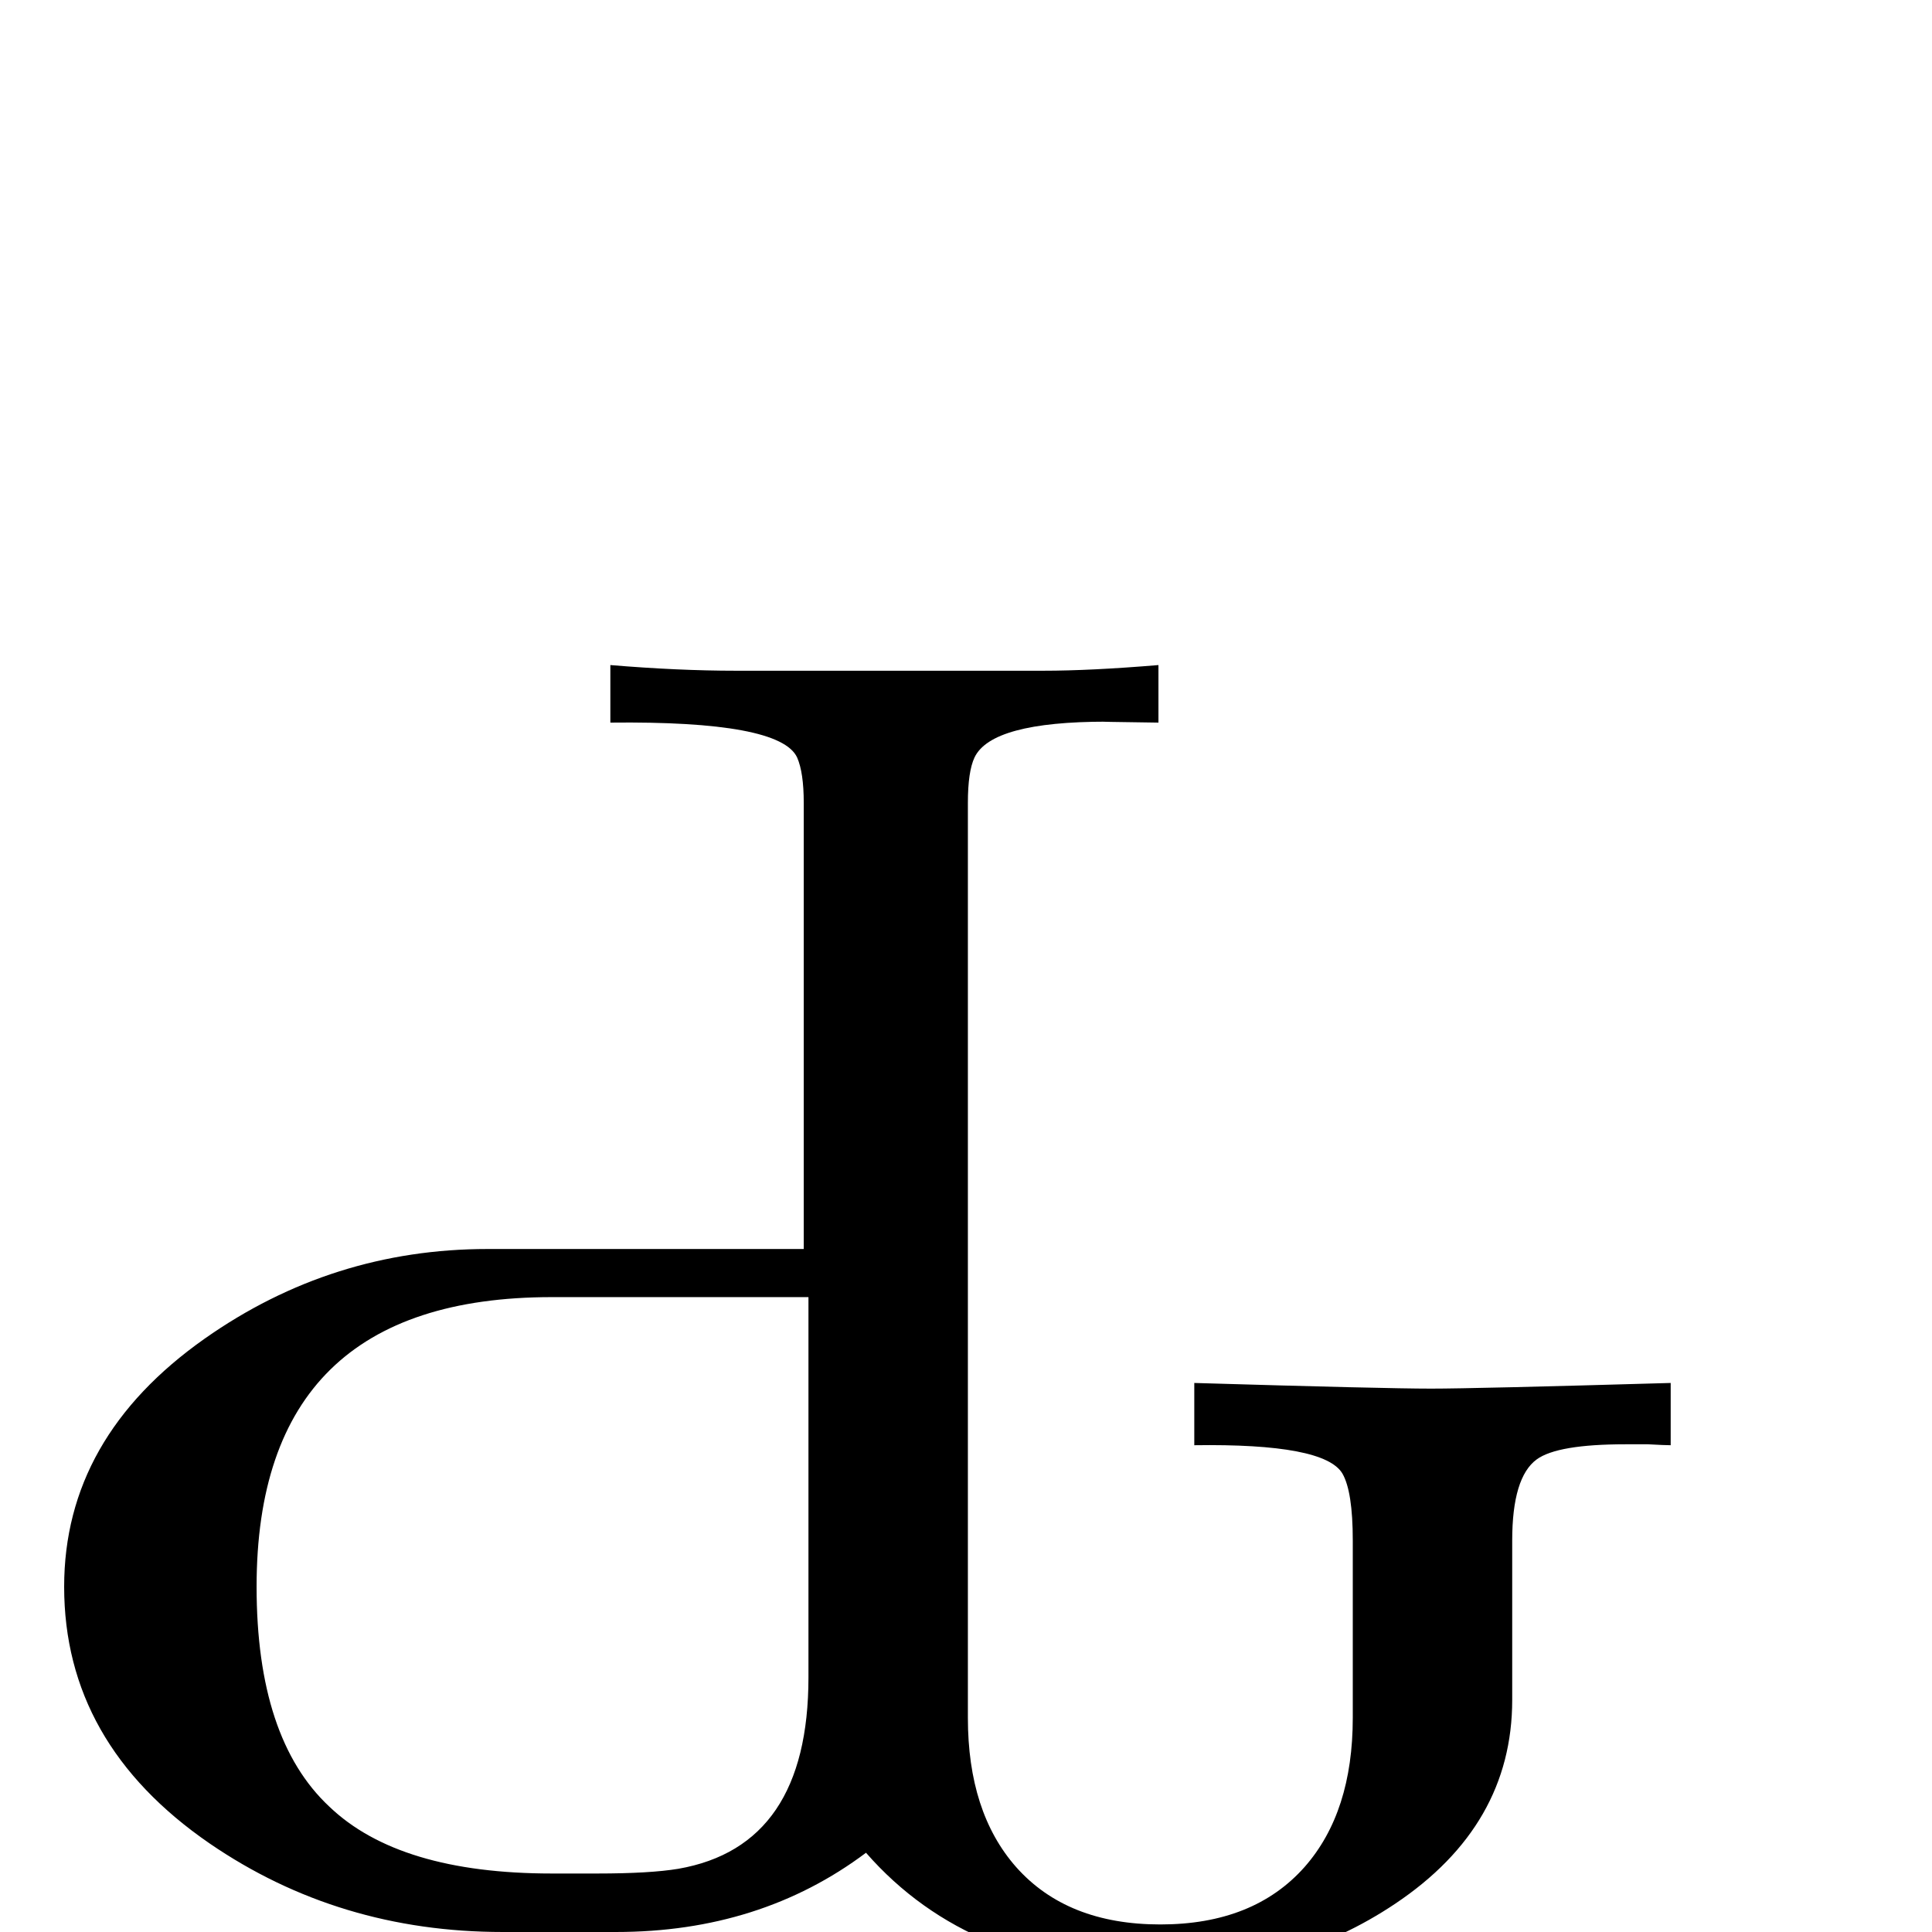 <?xml version="1.0" standalone="no"?>
<!DOCTYPE svg PUBLIC "-//W3C//DTD SVG 1.1//EN" "http://www.w3.org/Graphics/SVG/1.1/DTD/svg11.dtd" >
<svg viewBox="0 -442 2048 2048">
  <g transform="matrix(1 0 0 -1 0 1606)">
   <path fill="currentColor"
d="M1771 516q-6 0 -24 1h-24q-72 0 -94 -16q-26 -19 -26 -86v-169q0 -133 -124 -216q-109 -73 -249 -73q-201 0 -312 127q-112 -84 -265 -84h-120q-174 0 -311 94q-154 106 -154 272q0 158 149 263q135 95 300 95h335v473q0 32 -7 48q-18 39 -198 37v61q72 -6 133 -6h326
q50 0 122 6v-61q-73 1 -55 1q-122 0 -140 -38q-7 -15 -7 -48v-970q0 -100 51 -158q54 -61 153 -61t153 61q51 58 51 158v188q0 52 -11 71q-19 32 -157 30v66q202 -6 251 -6q46 0 254 6v-66zM857 270v403h-272q-313 0 -313 -307q0 -161 77 -233q74 -71 236 -71h48q56 0 86 5
q138 24 138 203z" />
  </g>

</svg>
